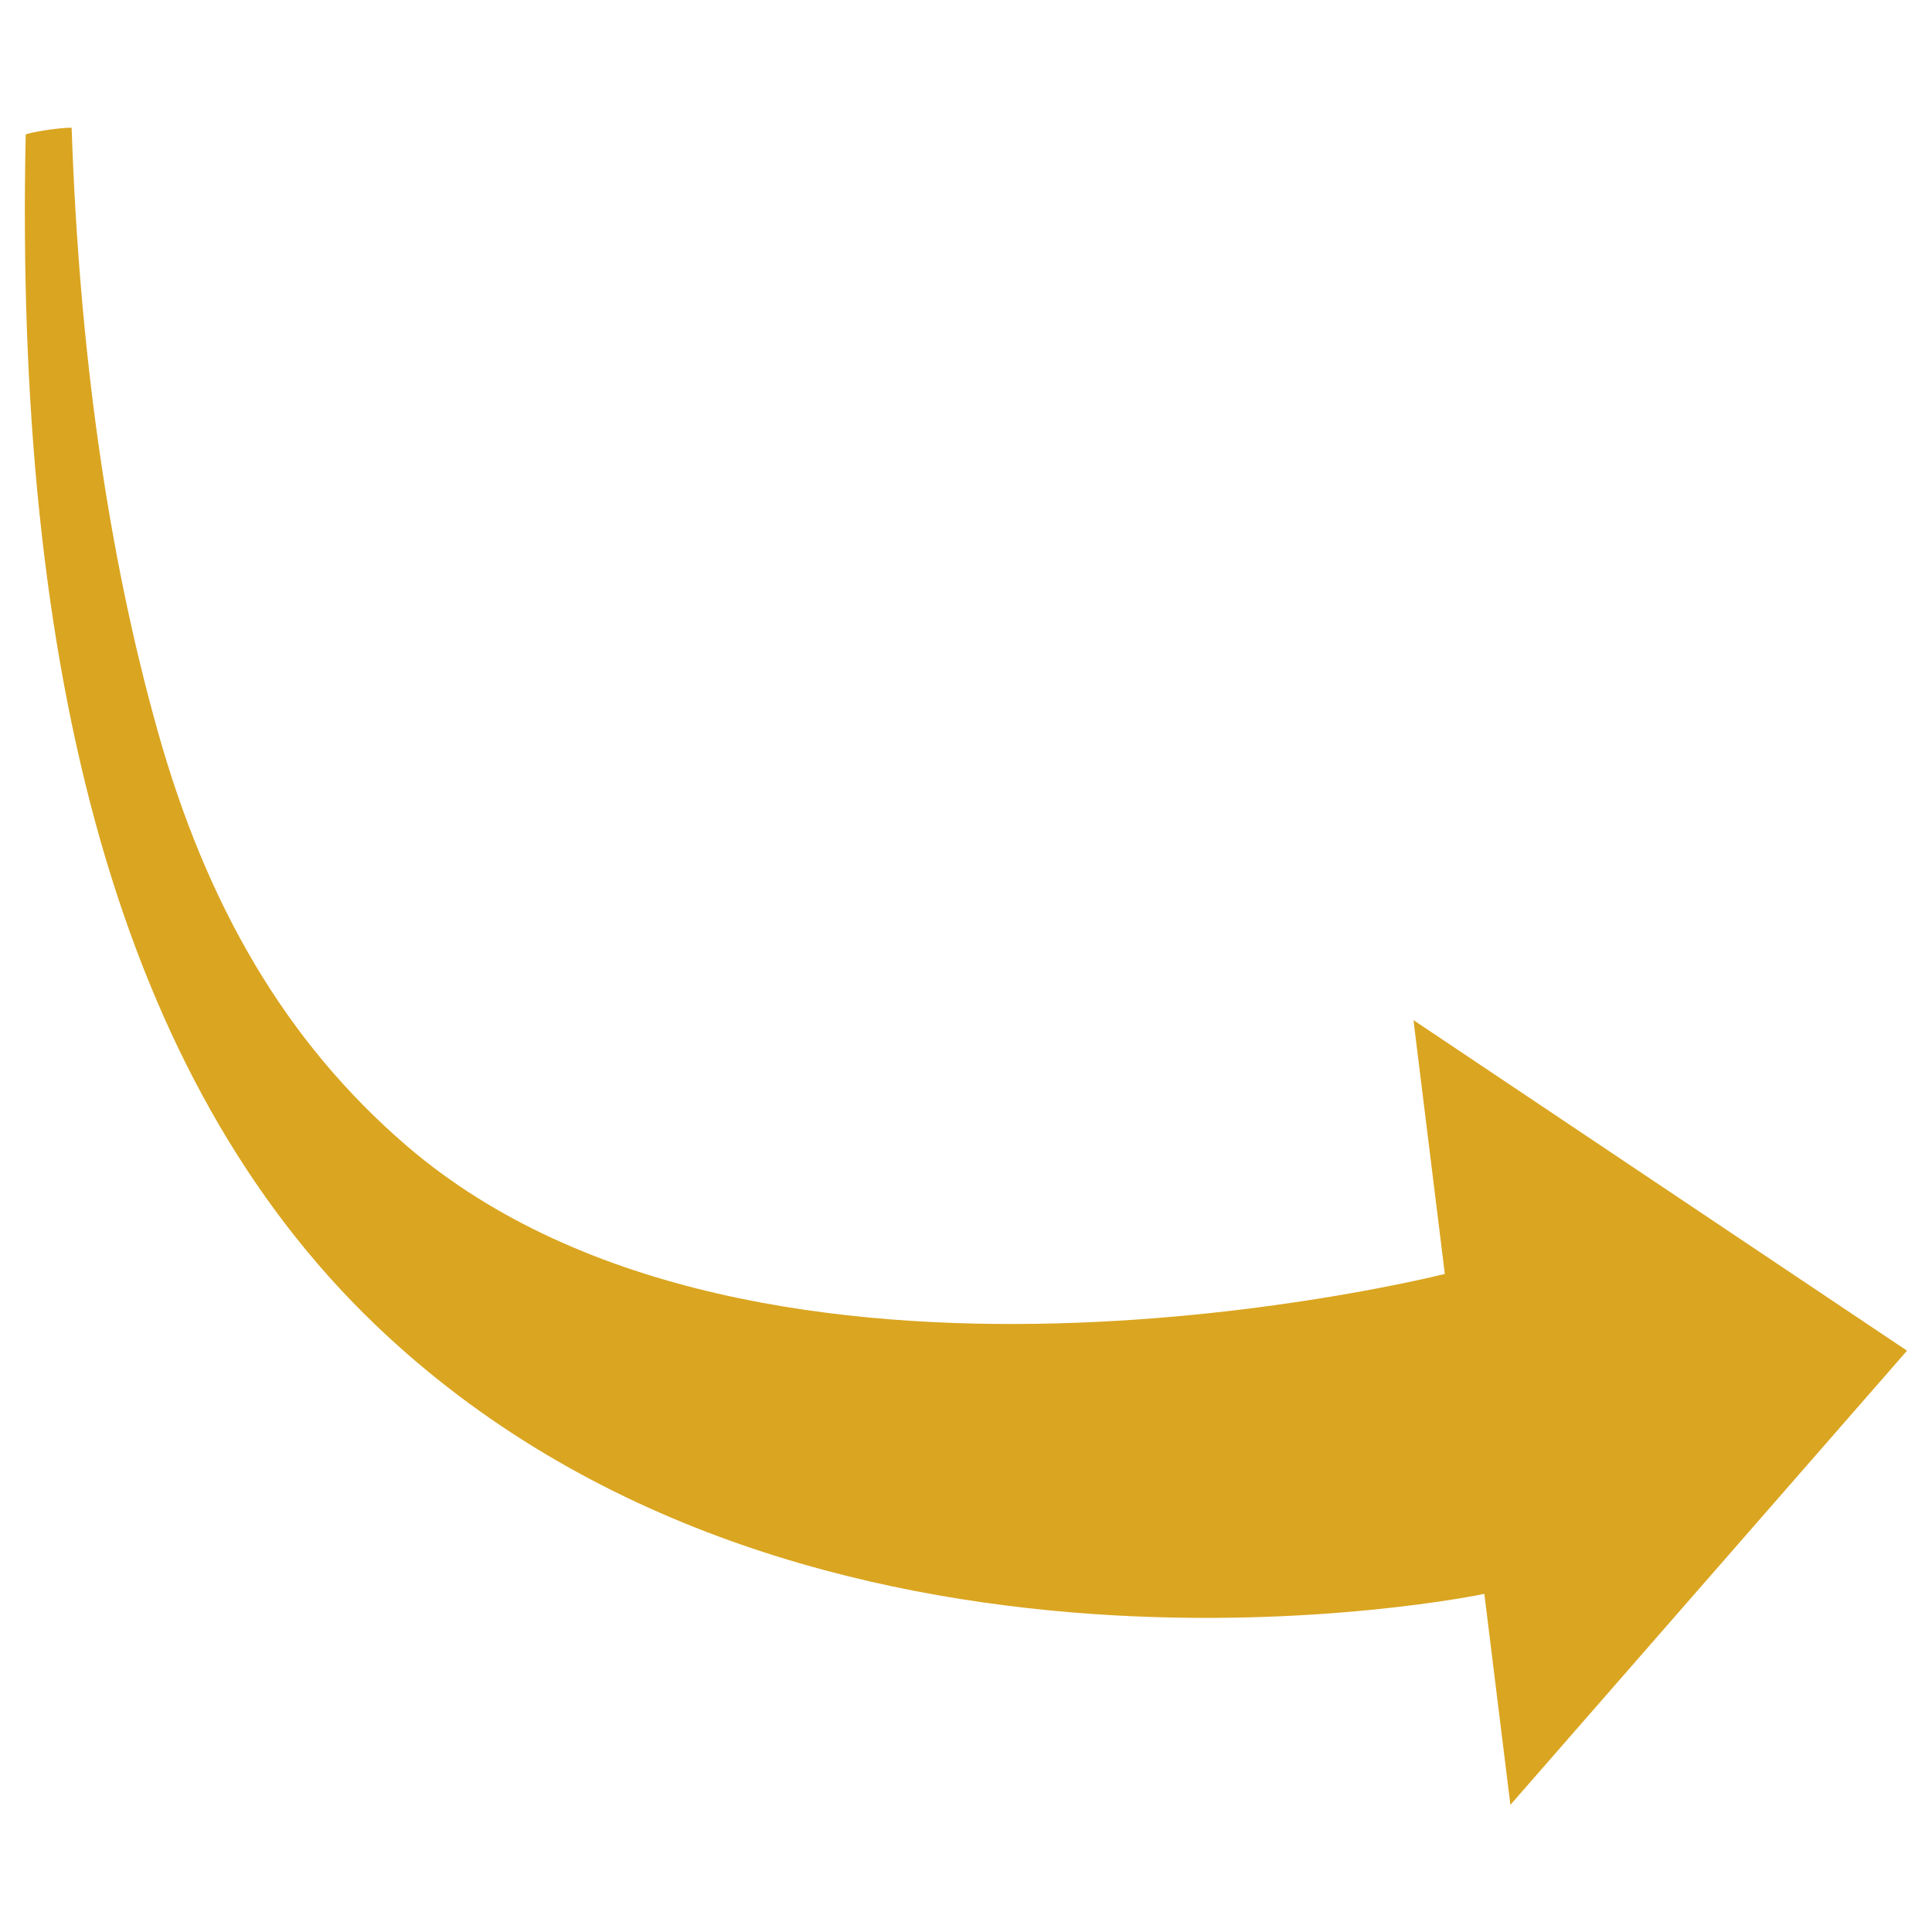 <?xml version="1.0" encoding="UTF-8" standalone="no"?>
<svg xmlns:dc="http://purl.org/dc/elements/1.1/" xmlns:cc="http://creativecommons.org/ns#" xmlns:rdf="http://www.w3.org/1999/02/22-rdf-syntax-ns#" xmlns:svg="http://www.w3.org/2000/svg" xmlns="http://www.w3.org/2000/svg" xml:space="preserve" enable-background="new 0 0 595.28 841.89" viewBox="0 0 776.092 693.665" height="80" width="80" y="0px" x="0px" id="Layer_1" version="1.1"><defs id="defs9"/><g transform="matrix(2.719,0,0,3.104,-326.976,-1172.905)" id="g3"><path fill="#daa520" style="clip-rule:evenodd;fill-rule:evenodd" id="path5" d="m 130.838,381.118 c 1.125,28.749 5.277,54.82 12.695,78.018 7.205,22.53 18.847,40.222 36.812,53.747 52.018,39.16 153.369,16.572 153.369,16.572 l -4.632,-32.843 72.918,42.778 -58.597,58.775 -3.85,-27.303 c 0,0 -100.347,18.529 -163.905,-34.881 -37.659,-31.646 -53.293,-84.021 -51.593,-153.962 0.266,-0.247 4.728,-0.908 6.783,-0.901 z"/></g></svg>
